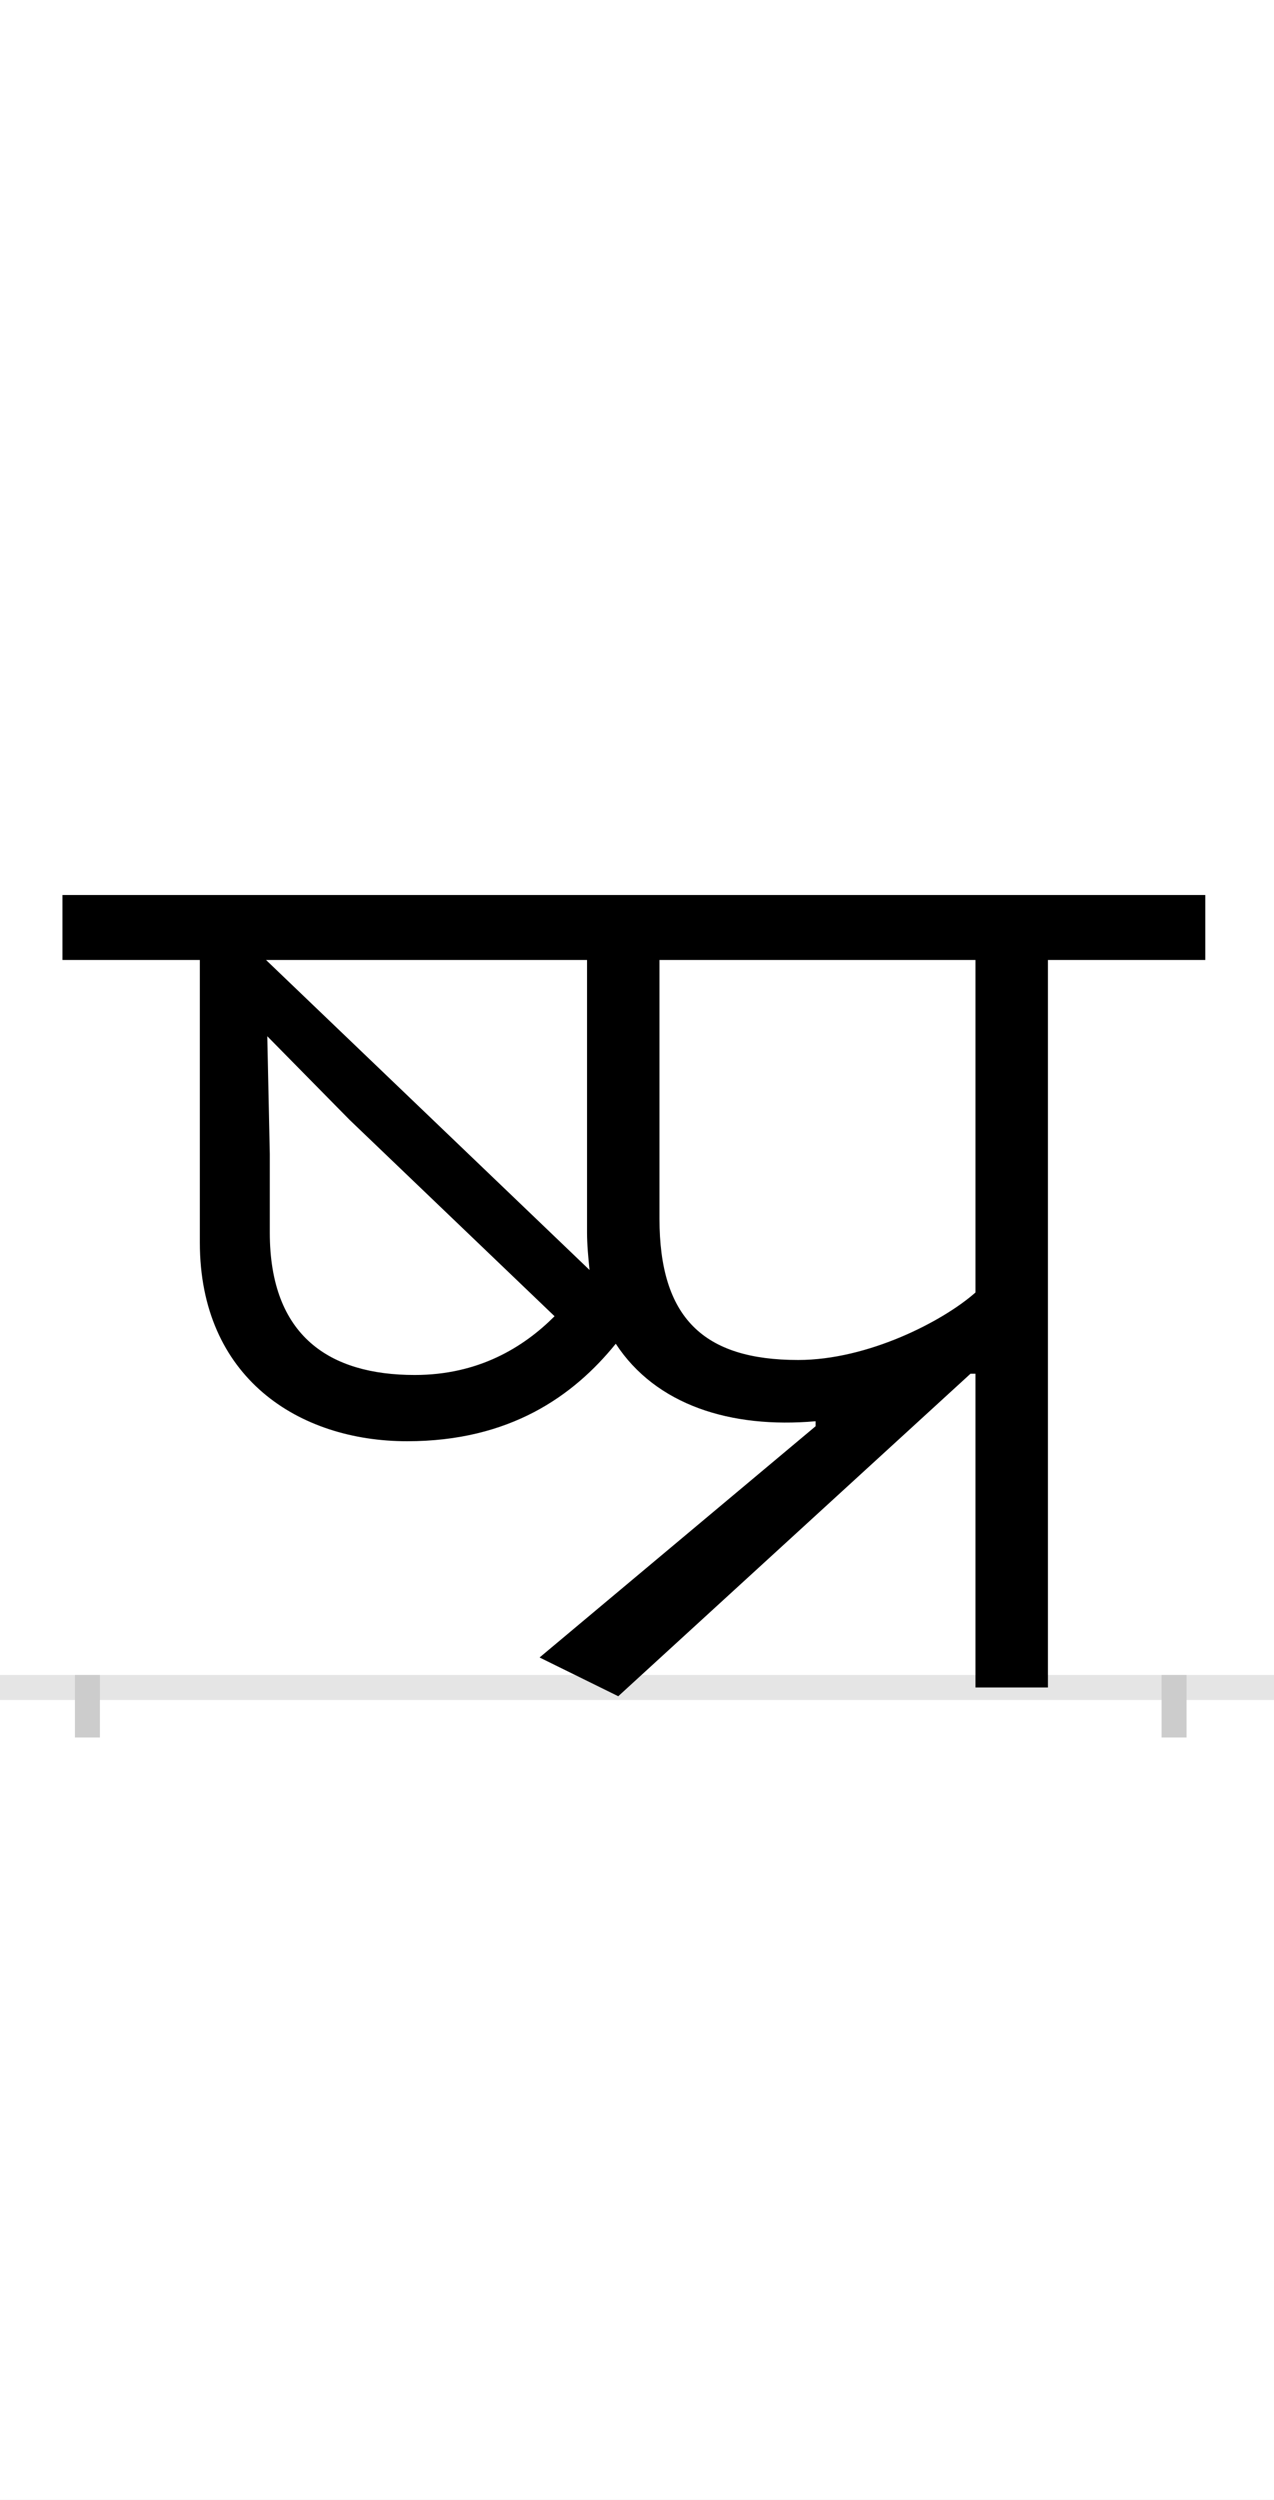 <?xml version="1.0" encoding="UTF-8"?>
<svg height="200.0" version="1.1" width="102.0" xmlns="http://www.w3.org/2000/svg" xmlns:xlink="http://www.w3.org/1999/xlink">
 <rect width="100%" height="100%" fill="#808080" stroke="none"/>
 <path d="M0,0 l102,0 l0,200 l-102,0 Z M0,0" fill="rgb(255,255,255)" transform="matrix(1,0,0,-1,0.0,200.0)"/>
 <path d="M0,0 l102,0" fill="none" stroke="rgb(229,229,229)" stroke-width="2" transform="matrix(1,0,0,-1,0.0,135.0)"/>
 <path d="M0,1 l0,-5" fill="none" stroke="rgb(204,204,204)" stroke-width="2" transform="matrix(1,0,0,-1,7.0,135.0)"/>
 <path d="M0,1 l0,-5" fill="none" stroke="rgb(204,204,204)" stroke-width="2" transform="matrix(1,0,0,-1,94.0,135.0)"/>
 <path d="M143,582 l257,0 l0,-218 c0,-10,1,-20,2,-30 Z M262,250 c-68,0,-116,31,-116,114 l0,63 l-2,94 l66,-67 l164,-157 c-25,-25,-61,-47,-112,-47 Z M256,197 c82,0,133,36,167,78 c32,-49,92,-68,160,-62 l0,-4 l-221,-185 l63,-31 l282,258 l4,0 l0,-251 l58,0 l0,582 l126,0 l0,52 l-915,0 l0,-52 l110,0 l0,-226 c0,-108,79,-159,166,-159 Z M711,316 c-26,-23,-86,-54,-142,-54 c-76,0,-111,34,-111,113 l0,207 l253,0 Z M711,316" fill="rgb(0,0,0)" transform="matrix(0.1,0.0,0.0,-0.1,7.0,135.0)"/>
</svg>